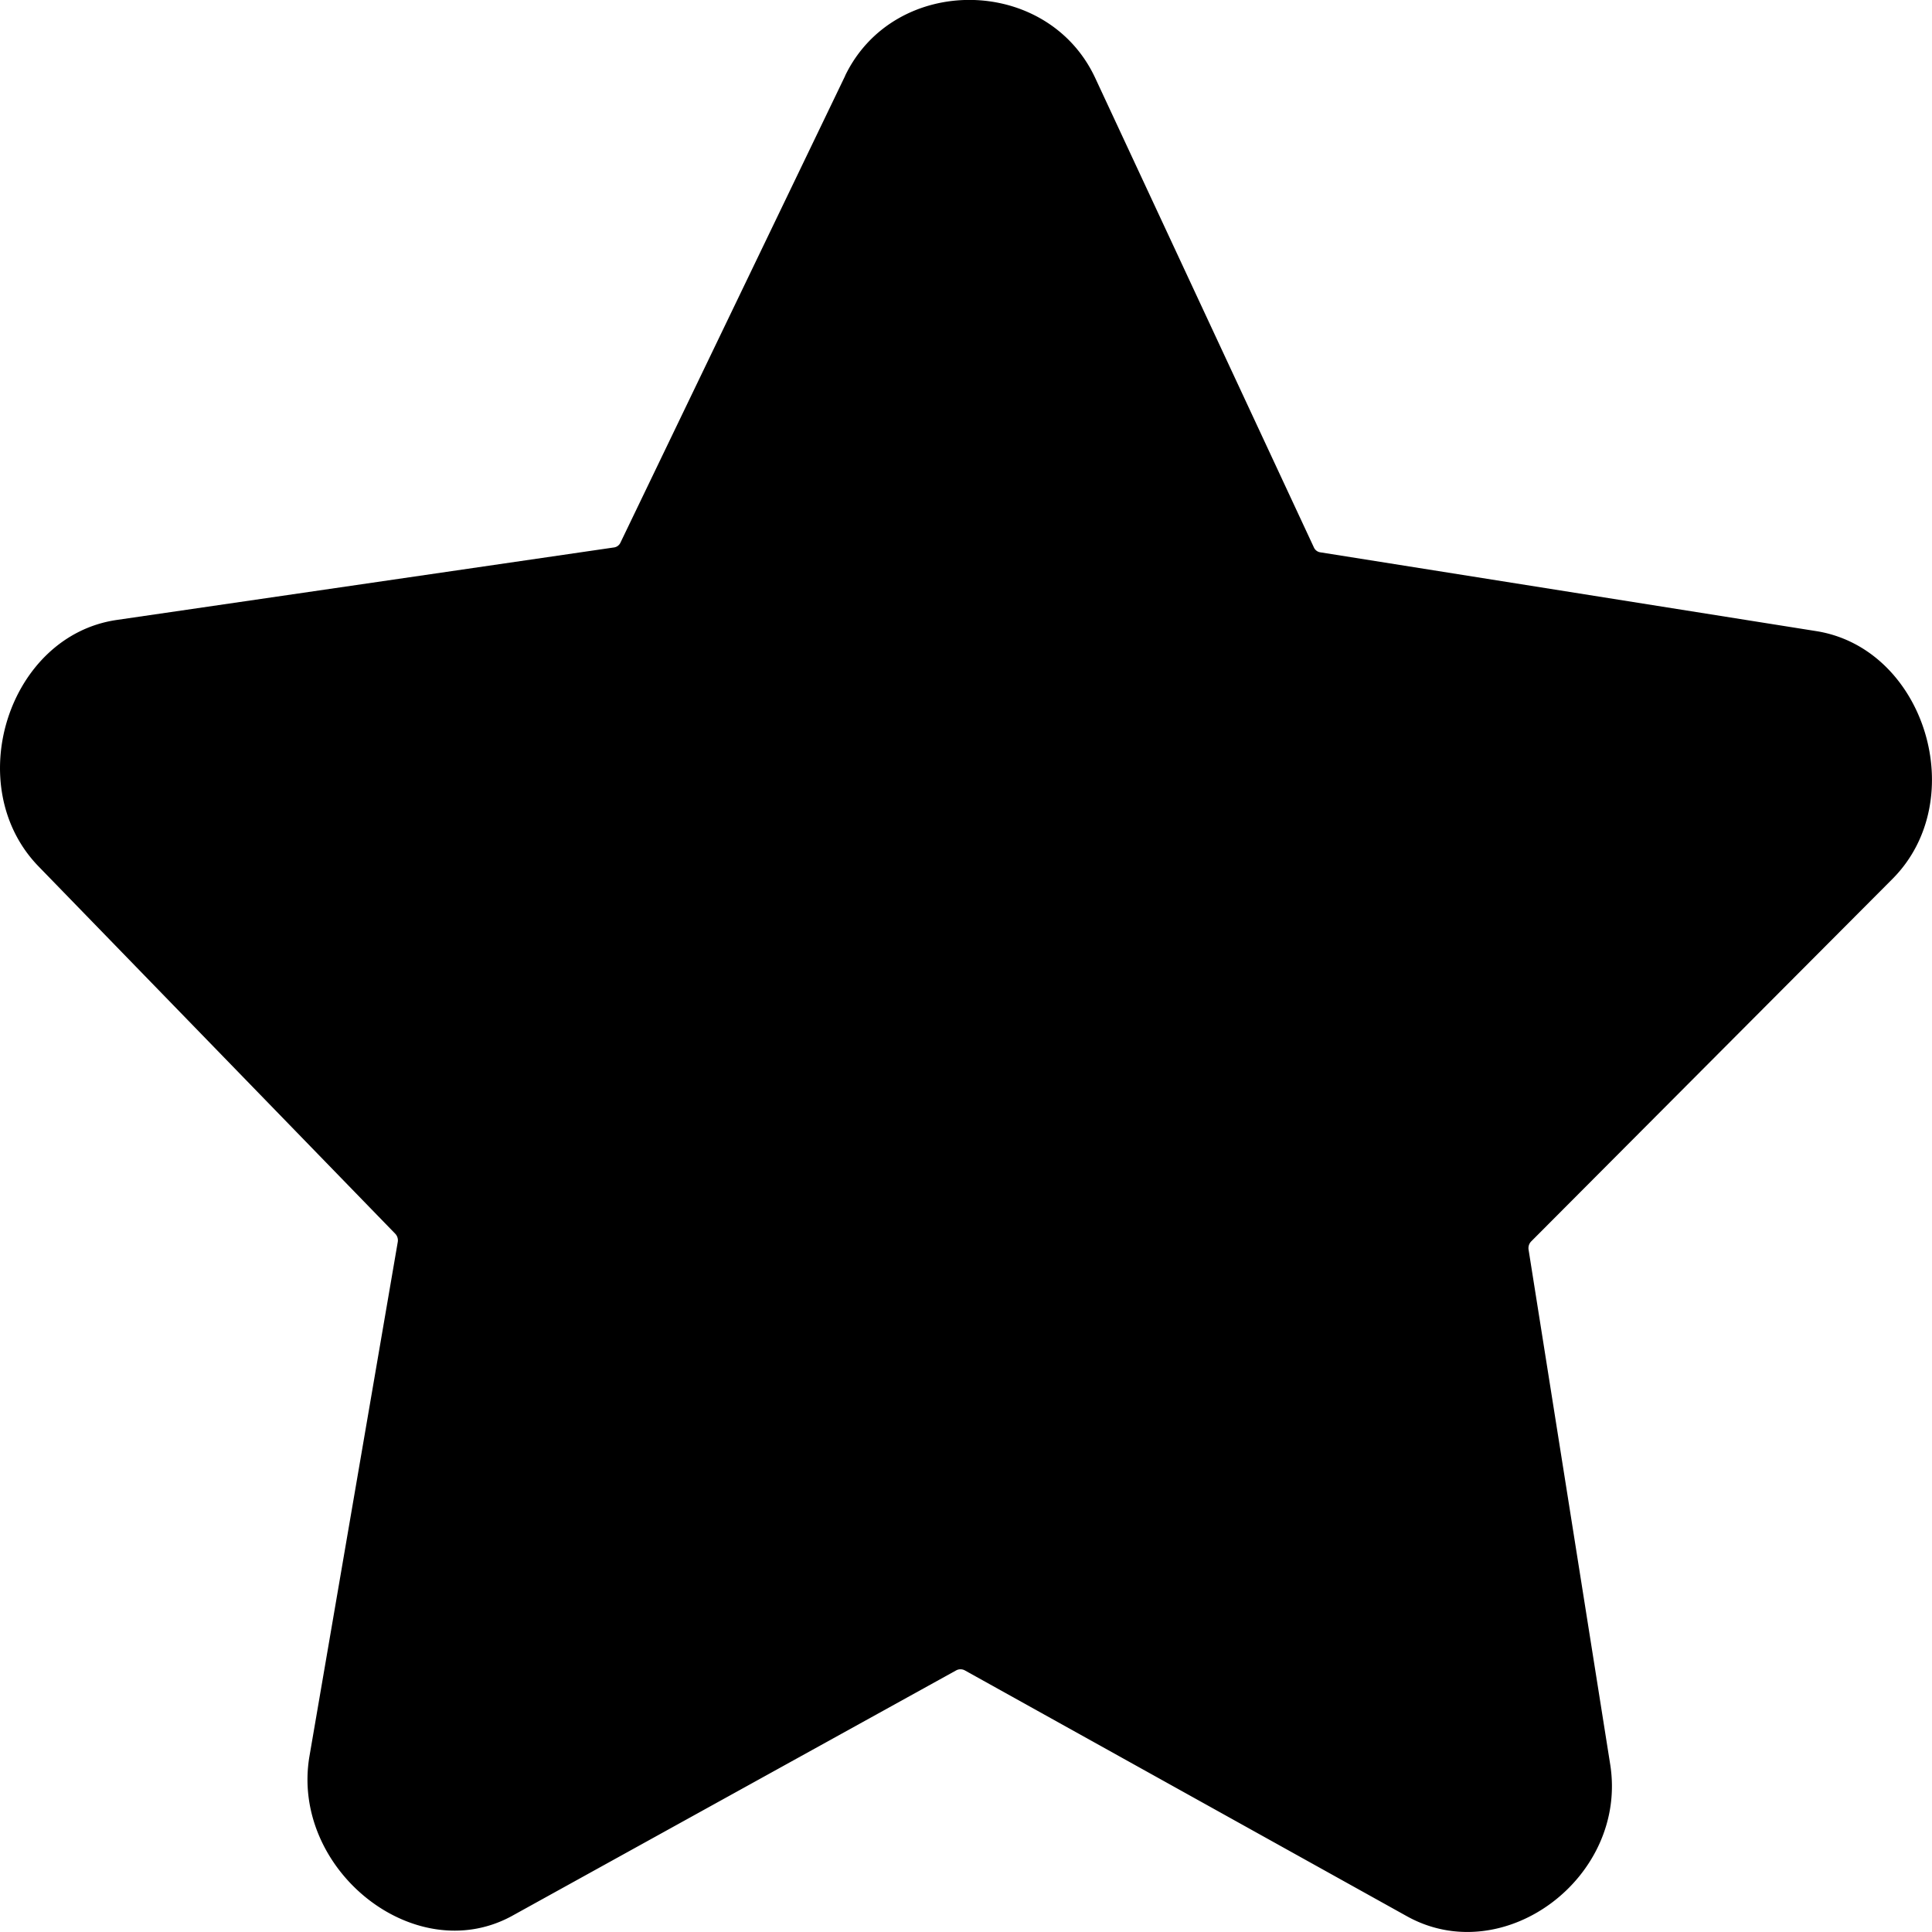 <svg xmlns="http://www.w3.org/2000/svg" viewBox="0 0 32 32"><path d="m13.998 1.257-3.721 7.73a.139.139 0 0 1-.111.081l-8.23 1.2c-1.802.26-2.59 2.753-1.296 4.084l5.904 6.08a.158.158 0 0 1 .044.14l-1.462 8.514c-.319 1.866 1.73 3.524 3.345 2.653l7.366-4.072a.15.15 0 0 1 .144 0l7.322 4.072c1.605.892 3.663-.645 3.367-2.515l-1.352-8.526a.16.16 0 0 1 .045-.138l5.98-6c1.312-1.314.537-3.823-1.262-4.107l-8.207-1.304a.139.139 0 0 1-.111-.08L18.14 1.291c-.795-1.705-3.327-1.729-4.143-.035z"/></svg>